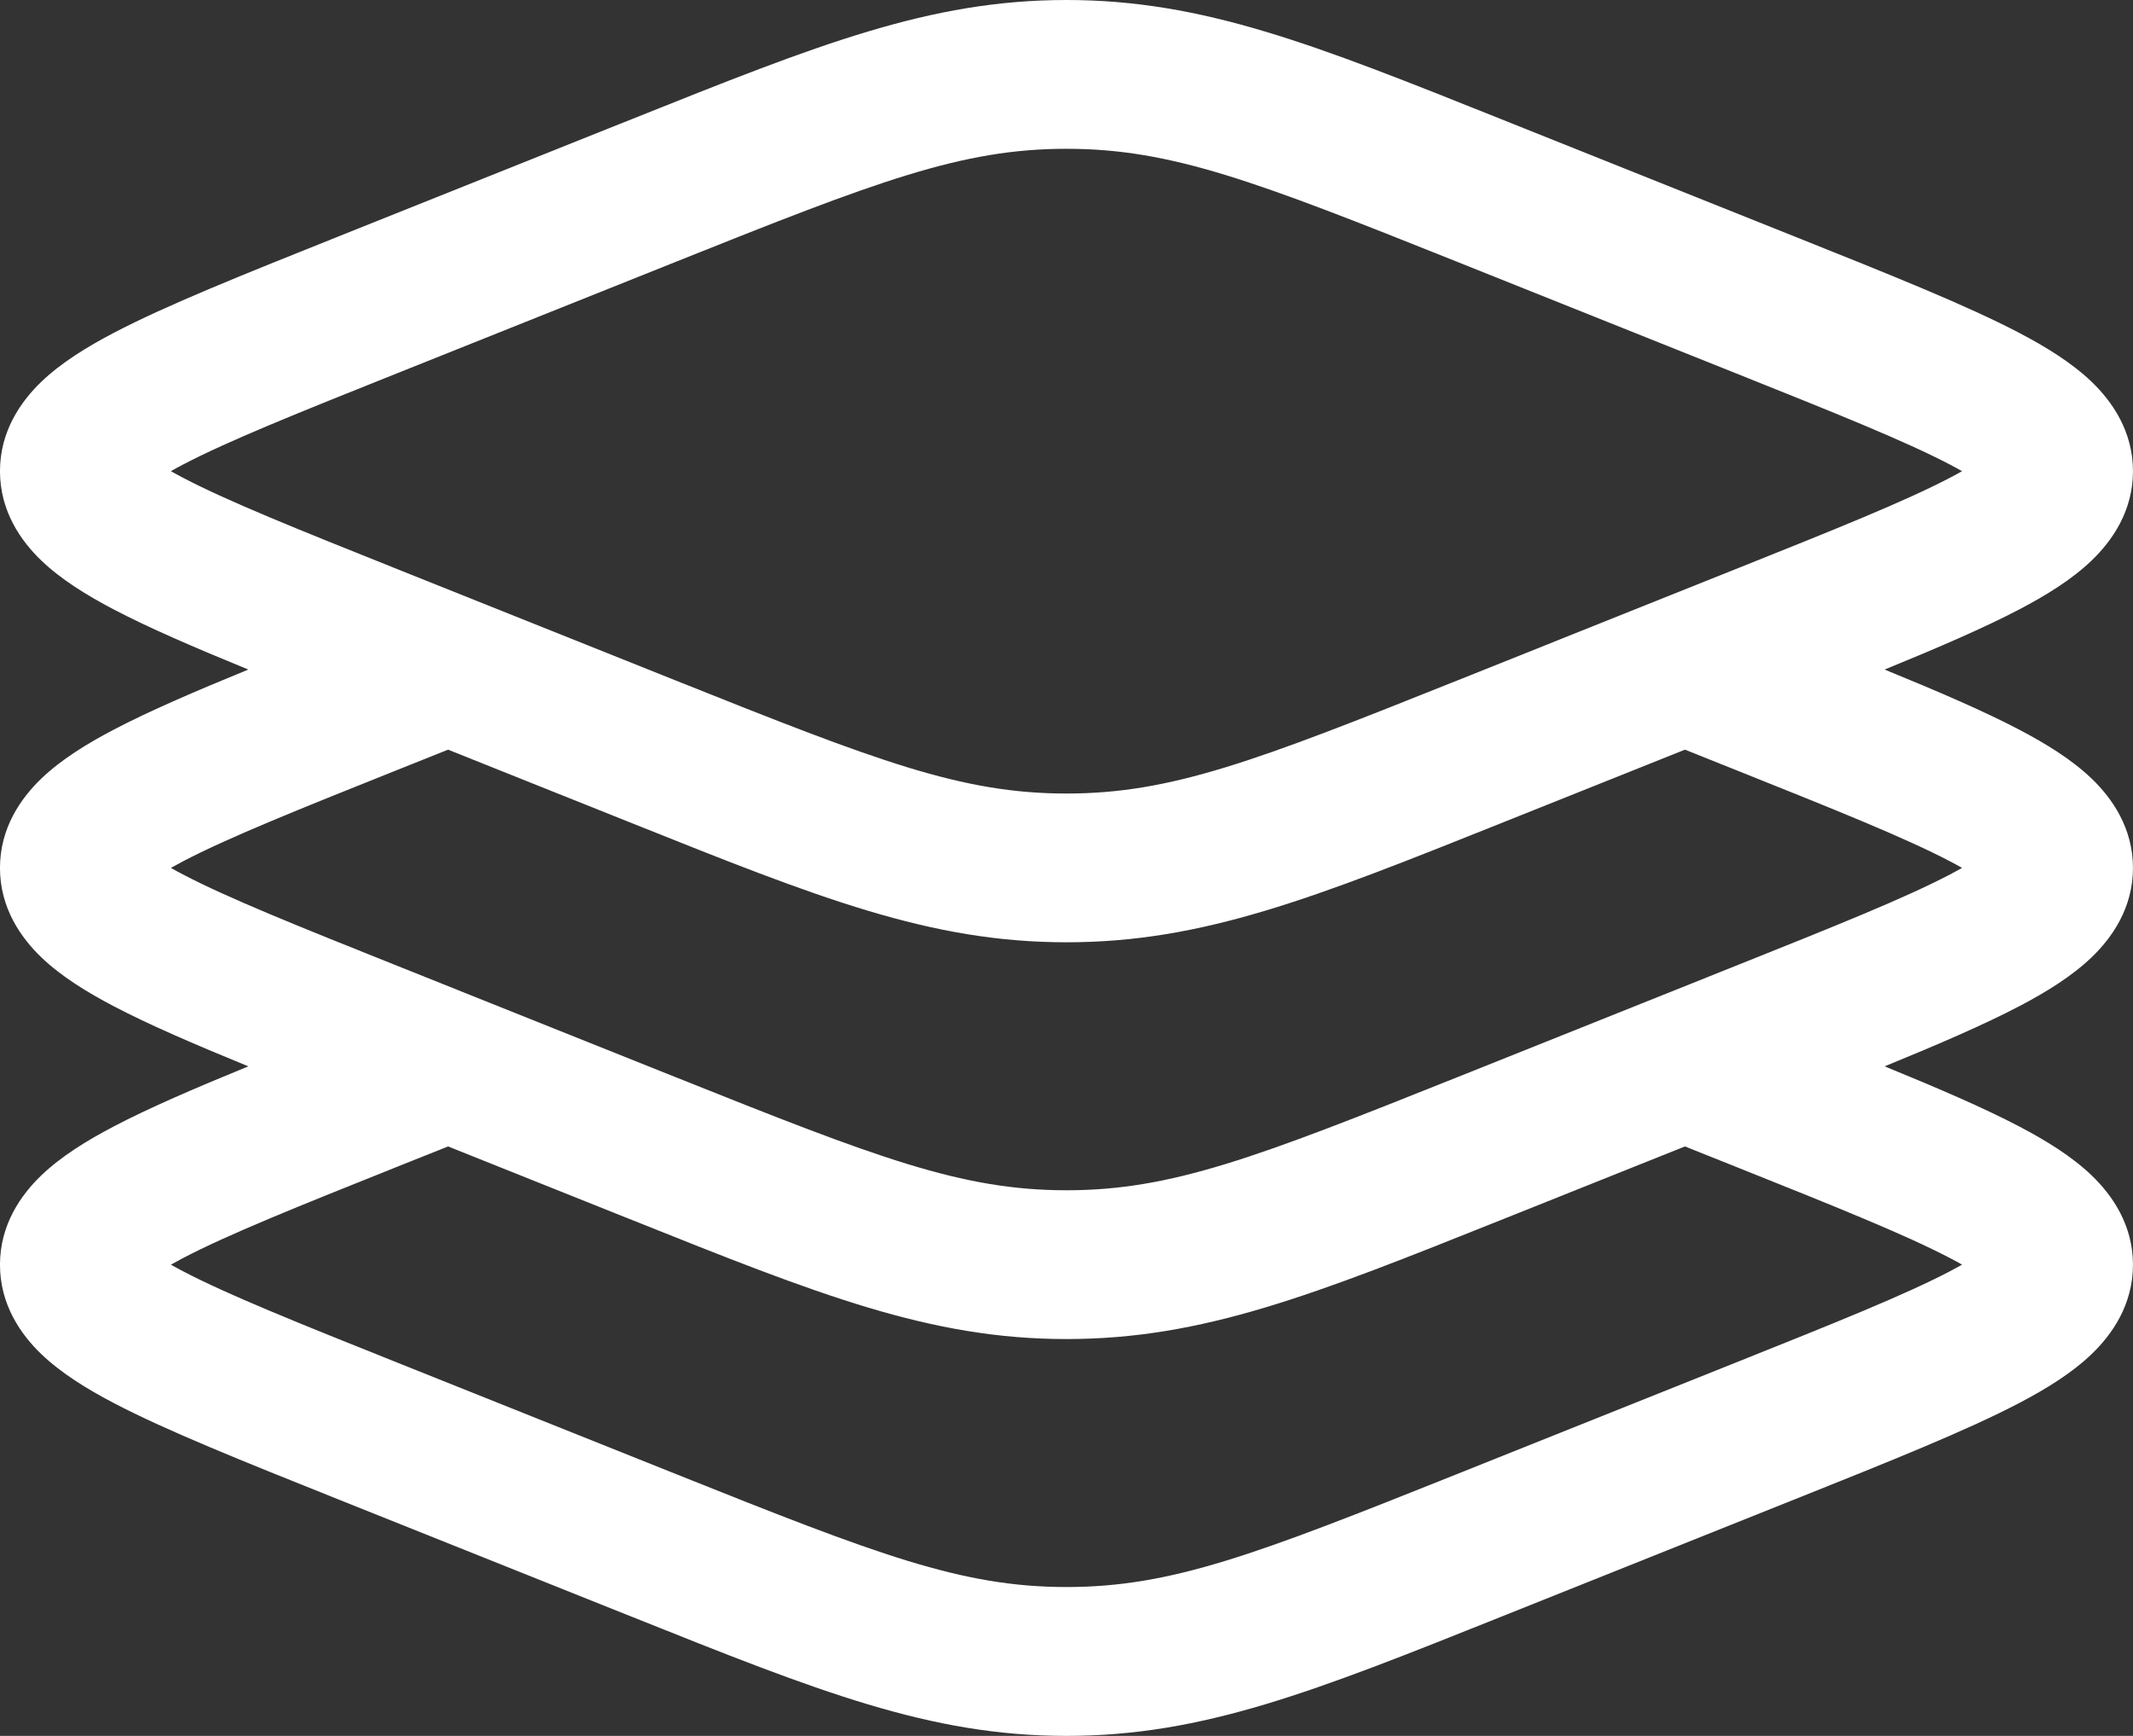 <?xml version="1.0" encoding="UTF-8"?>
<svg id="Layer_1" data-name="Layer 1" xmlns="http://www.w3.org/2000/svg" viewBox="0 0 716.67 583.33">
  <rect x="0" y="0" width="716.67" height="583.33" fill="#333333" stroke="none"/>
  <defs>
    <style>
      .cls-1 {
        fill: #fff;
        fill-rule: evenodd;
        stroke-width: 0px;
      }
    </style>
  </defs>
  <path class="cls-1" d="m358.33,50c-35.35,0-63.64,10.93-131.14,37.93l-93.62,37.45c-33.68,13.47-57.02,22.84-72.15,30.77-1.48.77-2.81,1.5-4.01,2.18,1.2.68,2.53,1.41,4.01,2.18,15.13,7.93,38.47,17.3,72.15,30.77l93.62,37.45c67.5,27,95.79,37.93,131.14,37.93s63.64-10.93,131.14-37.93l93.61-37.45c33.68-13.47,57.02-22.84,72.15-30.77,1.48-.77,2.81-1.5,4.01-2.18-1.2-.68-2.53-1.41-4.01-2.18-15.13-7.93-38.47-17.3-72.15-30.77l-93.61-37.45c-67.5-27-95.79-37.93-131.14-37.93Zm-145.85-10.04C275.04,14.93,312.36,0,358.33,0s83.29,14.93,145.85,39.96c1.27.51,2.56,1.02,3.85,1.54l95.13,38.05c31.82,12.73,57.59,23.04,75.28,32.31,8.95,4.69,17.63,10.02,24.32,16.43,6.87,6.59,13.9,16.59,13.9,30.04s-7.03,23.44-13.9,30.04c-6.69,6.42-15.36,11.74-24.32,16.43-11.72,6.15-26.99,12.74-45.22,20.2,18.23,7.46,33.5,14.05,45.22,20.2,8.95,4.69,17.63,10.02,24.32,16.43,6.87,6.59,13.9,16.59,13.9,30.04s-7.03,23.44-13.9,30.04c-6.69,6.41-15.36,11.74-24.32,16.43-11.72,6.15-26.99,12.74-45.22,20.2,18.23,7.46,33.5,14.05,45.22,20.2,8.95,4.69,17.63,10.02,24.32,16.43,6.87,6.59,13.9,16.59,13.9,30.04s-7.03,23.44-13.9,30.04c-6.69,6.41-15.36,11.74-24.32,16.43-17.69,9.27-43.46,19.58-75.28,32.31l-95.13,38.05c-1.29.52-2.58,1.03-3.85,1.54-62.56,25.03-99.88,39.96-145.85,39.96s-83.29-14.93-145.85-39.96c-1.27-.51-2.56-1.02-3.86-1.54l-95.13-38.05c-31.82-12.73-57.59-23.04-75.28-32.31-8.95-4.69-17.63-10.02-24.32-16.43-6.87-6.59-13.9-16.59-13.9-30.04s7.03-23.44,13.9-30.04c6.69-6.41,15.36-11.74,24.32-16.43,11.72-6.15,26.99-12.74,45.22-20.2-18.23-7.46-33.5-14.05-45.22-20.2-8.95-4.69-17.63-10.02-24.32-16.43-6.87-6.59-13.9-16.59-13.9-30.04s7.03-23.44,13.9-30.04c6.69-6.41,15.36-11.74,24.32-16.43,11.72-6.15,26.99-12.74,45.22-20.2-18.23-7.46-33.5-14.05-45.22-20.2-8.95-4.69-17.63-10.02-24.32-16.43-6.87-6.59-13.9-16.59-13.9-30.04s7.03-23.44,13.9-30.04c6.69-6.42,15.36-11.74,24.32-16.43,17.69-9.27,43.46-19.58,75.28-32.31l95.13-38.05c1.3-.52,2.58-1.03,3.86-1.54Zm-61.94,211.96l-16.96,6.78c-33.68,13.47-57.02,22.84-72.15,30.77-1.48.78-2.81,1.5-4.01,2.18,1.2.68,2.53,1.41,4.01,2.18,15.13,7.93,38.47,17.3,72.15,30.77l93.62,37.45c67.5,27,95.79,37.93,131.14,37.93s63.64-10.93,131.14-37.93l93.61-37.45c33.68-13.47,57.02-22.84,72.15-30.77,1.48-.78,2.81-1.5,4.01-2.18-1.2-.68-2.53-1.41-4.01-2.18-15.13-7.93-38.47-17.3-72.15-30.77l-16.96-6.78-58.09,23.23c-1.29.52-2.58,1.03-3.85,1.54-62.56,25.03-99.88,39.96-145.85,39.96s-83.29-14.93-145.85-39.96c-1.27-.51-2.56-1.02-3.86-1.54l-58.09-23.23Zm0,133.33l-16.96,6.78c-33.68,13.47-57.02,22.84-72.15,30.77-1.48.78-2.81,1.5-4.01,2.18,1.2.68,2.53,1.41,4.01,2.18,15.13,7.93,38.47,17.3,72.15,30.77l93.62,37.45c67.5,27,95.79,37.93,131.14,37.93s63.64-10.93,131.14-37.93l93.61-37.45c33.68-13.47,57.02-22.84,72.15-30.77,1.48-.78,2.81-1.5,4.01-2.18-1.2-.68-2.53-1.41-4.01-2.18-15.13-7.93-38.47-17.3-72.15-30.77l-16.96-6.78-58.09,23.23c-1.29.52-2.58,1.03-3.85,1.54-62.56,25.03-99.88,39.96-145.85,39.96s-83.29-14.93-145.85-39.96c-1.27-.51-2.56-1.02-3.86-1.54l-58.09-23.23Z"/>
</svg>